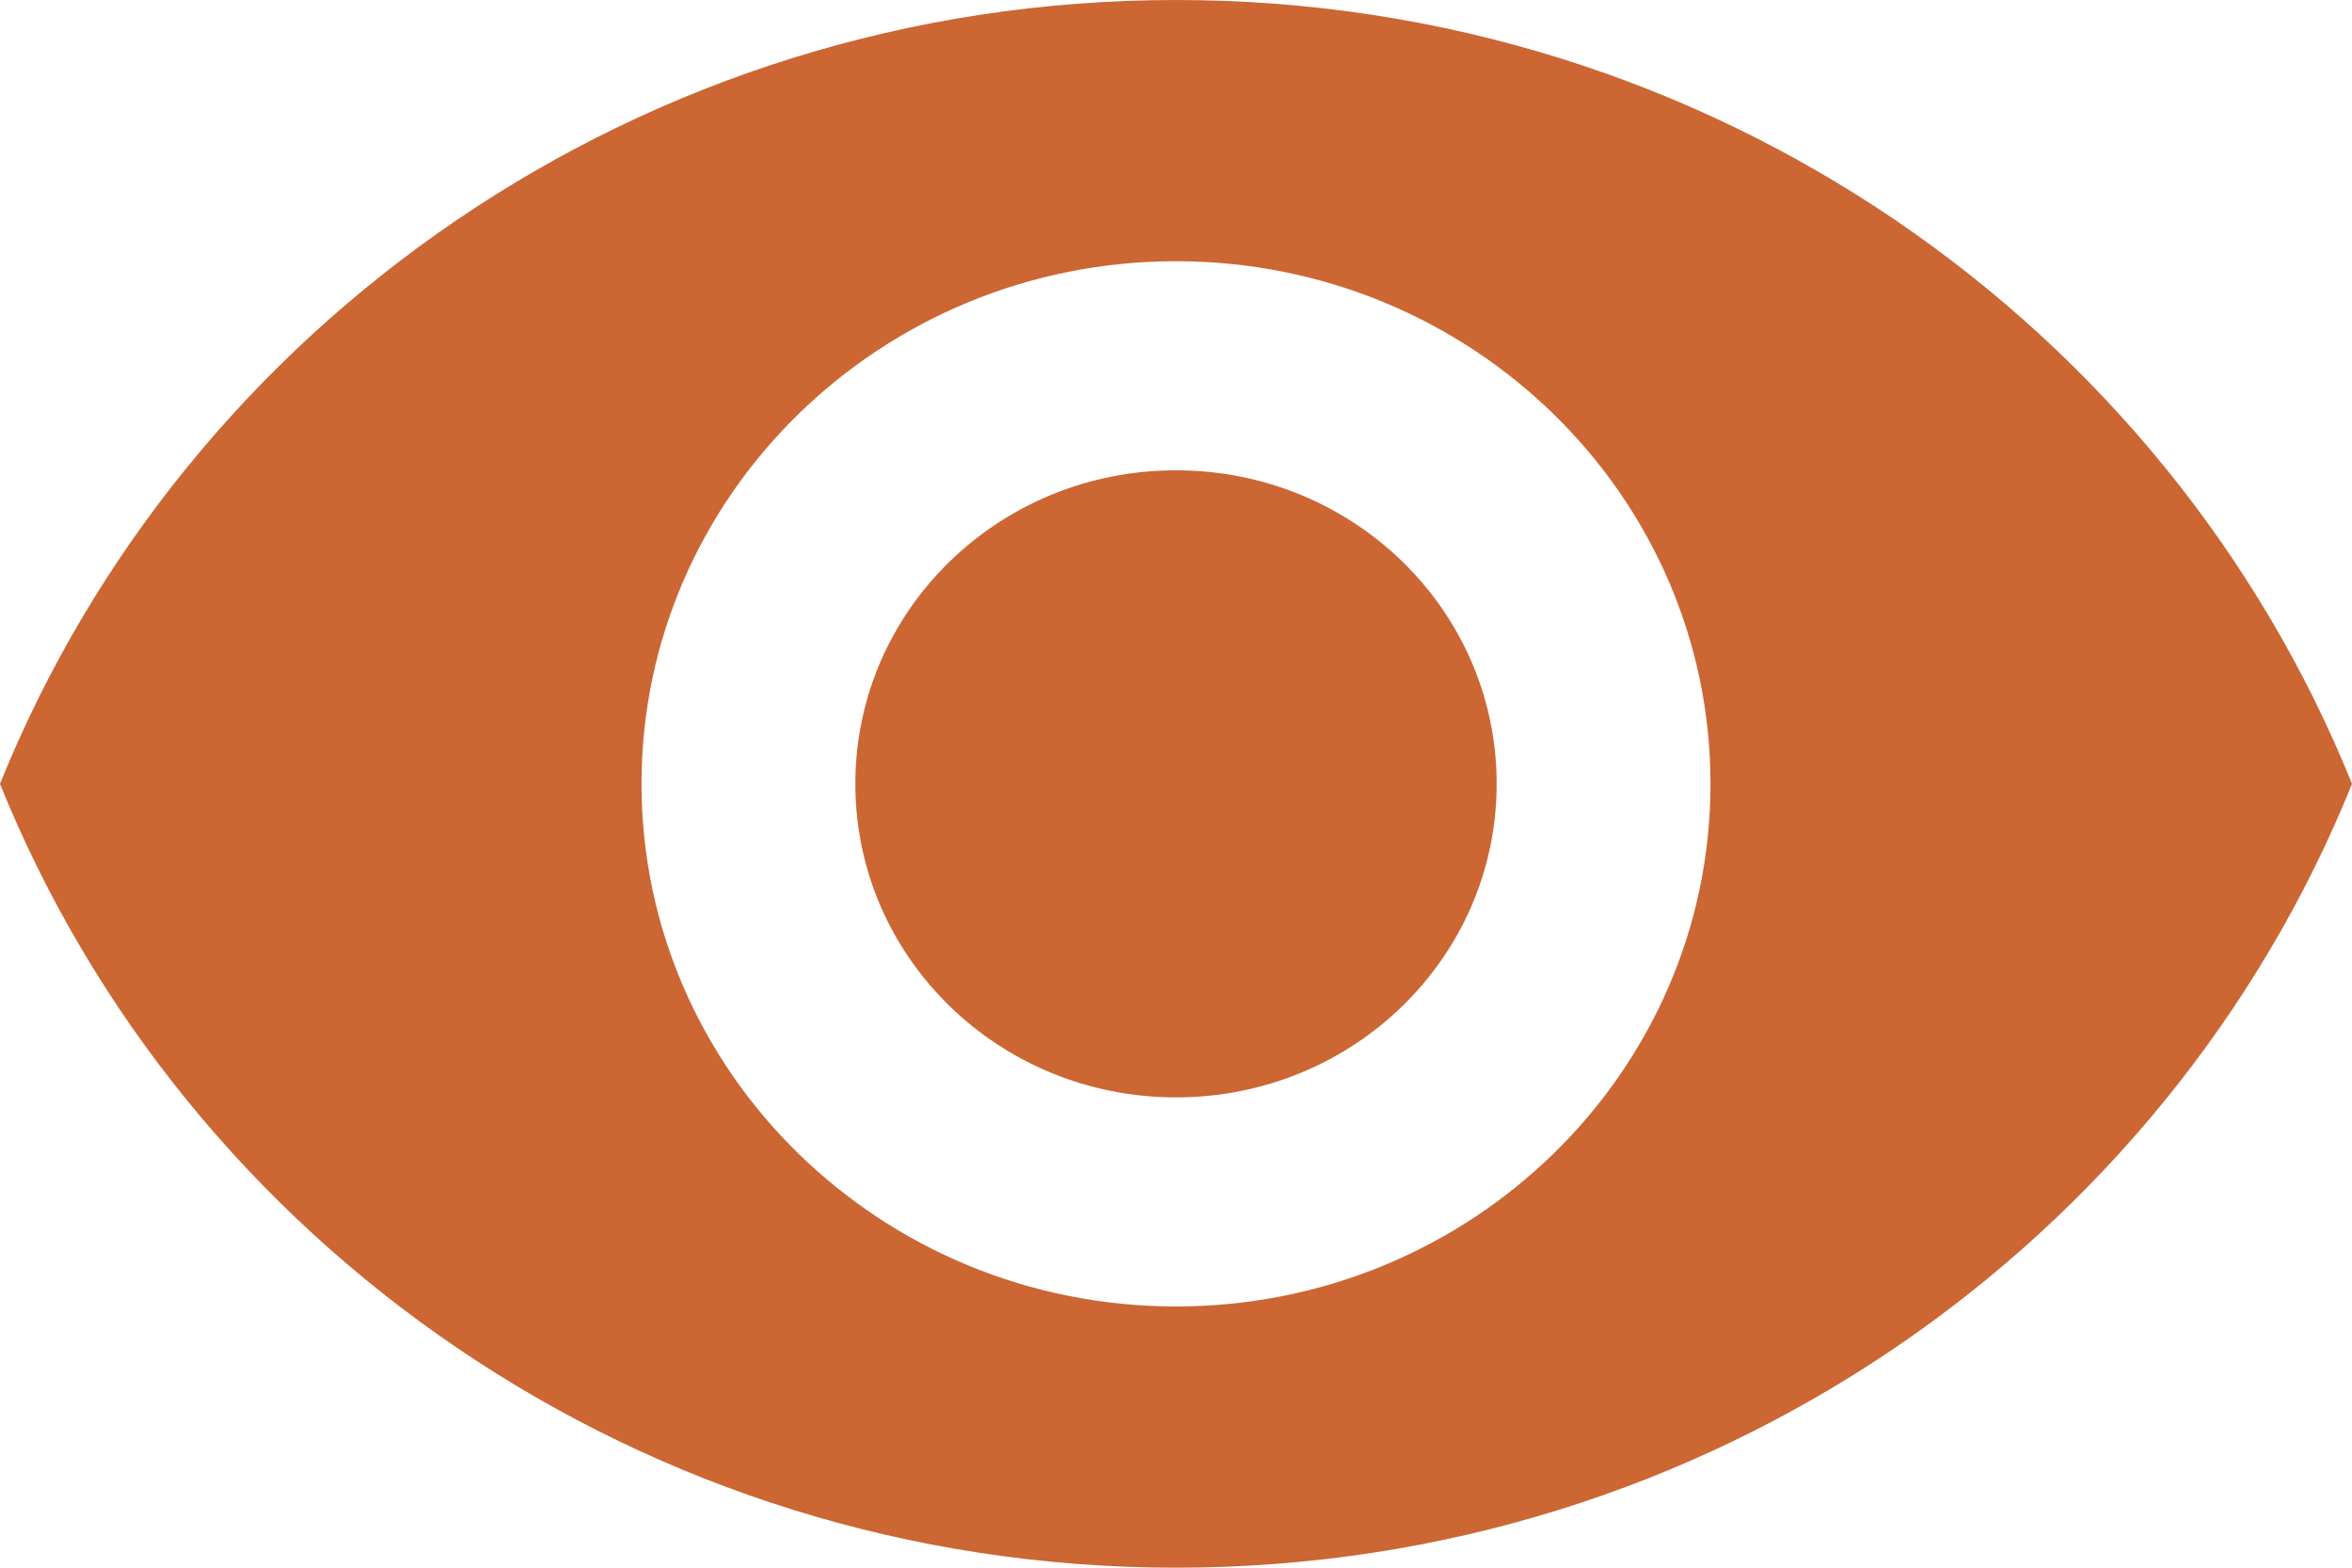 <svg width="12" height="8" viewBox="0 0 12 8" fill="none" xmlns="http://www.w3.org/2000/svg">
<path d="M6 0C3.273 0 0.944 1.659 0 4C0.944 6.341 3.273 8 6 8C8.727 8 11.056 6.341 12 4C11.056 1.659 8.727 0 6 0ZM6 6.667C4.495 6.667 3.273 5.472 3.273 4C3.273 2.528 4.495 1.333 6 1.333C7.505 1.333 8.727 2.528 8.727 4C8.727 5.472 7.505 6.667 6 6.667ZM6 2.4C5.095 2.4 4.364 3.115 4.364 4C4.364 4.885 5.095 5.6 6 5.6C6.905 5.6 7.636 4.885 7.636 4C7.636 3.115 6.905 2.4 6 2.4Z" fill="#CC6633"/>
</svg>
